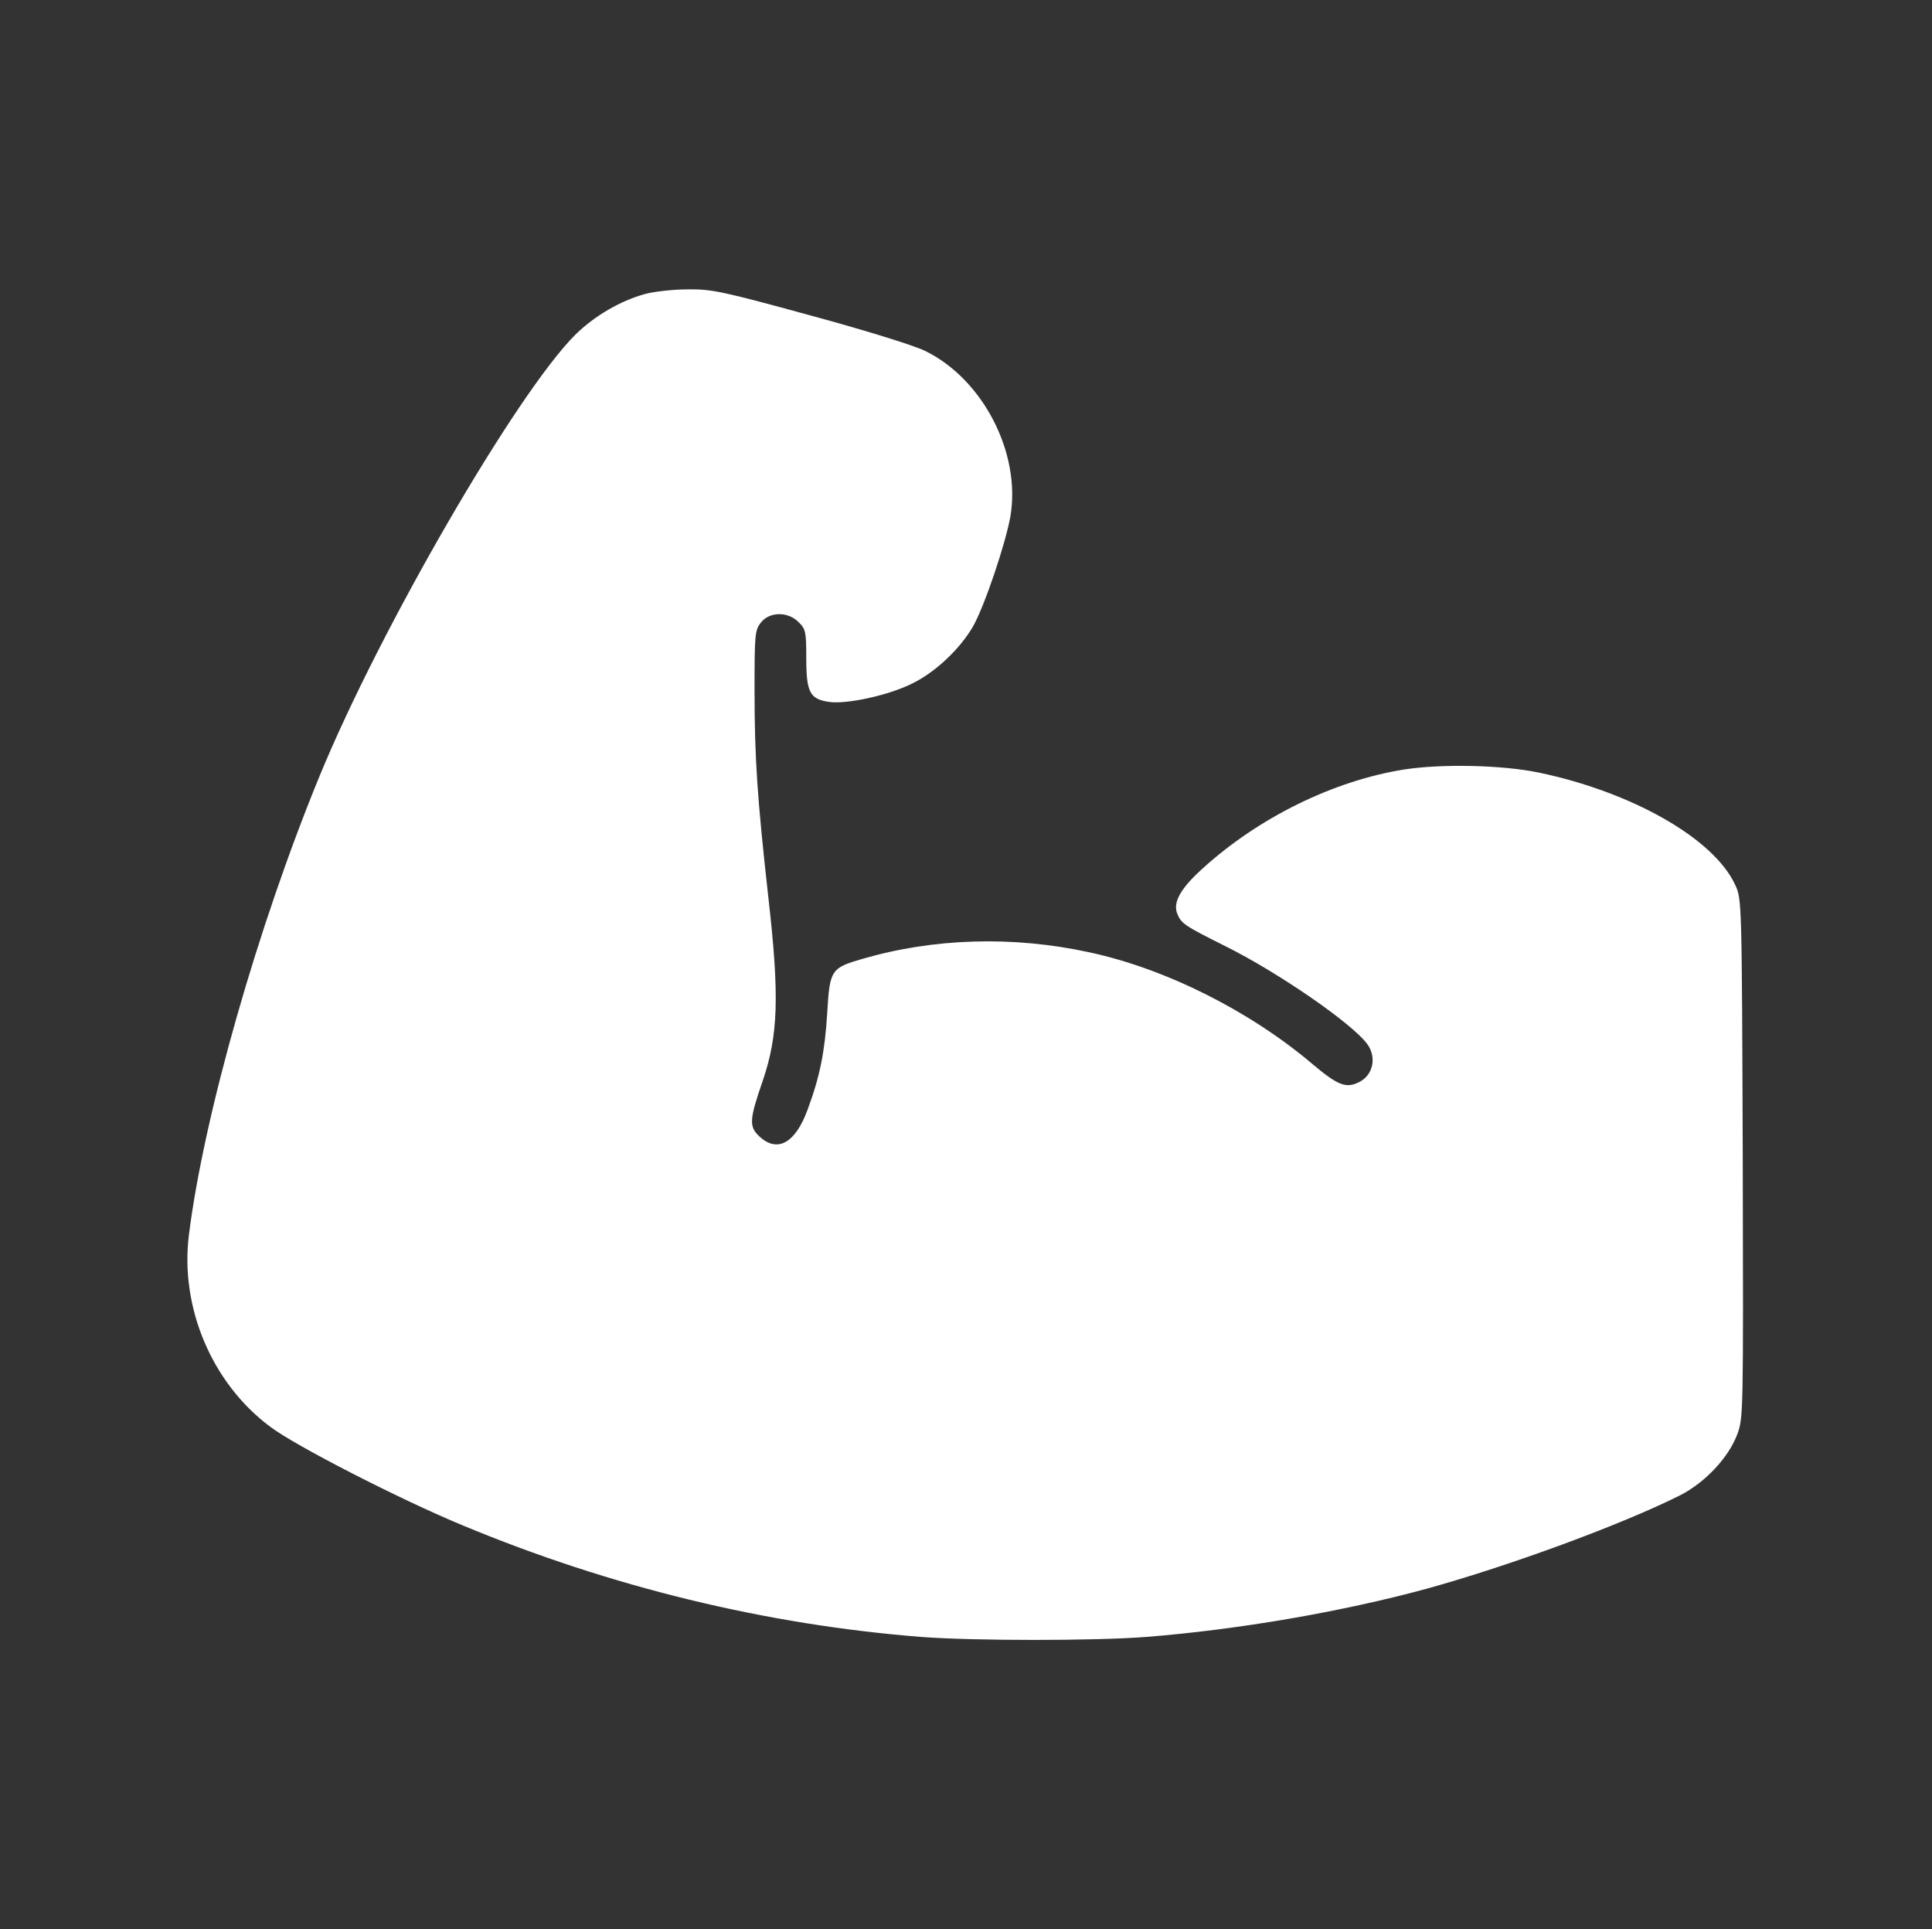 <?xml version="1.0" standalone="no"?>
<!DOCTYPE svg PUBLIC "-//W3C//DTD SVG 20010904//EN"
 "http://www.w3.org/TR/2001/REC-SVG-20010904/DTD/svg10.dtd">
<svg version="1.0" xmlns="http://www.w3.org/2000/svg"
 width="635pt" height="634pt" viewBox="0 0 635 634"
 preserveAspectRatio="xMidYMid meet">

<rect x="0" y="0" width="635" height="634" fill="#333333" stroke="none"/>

<g transform="translate(0,634) scale(0.1,-0.1)"
fill="#fff" stroke="none">
<path d="M2121 5374 c-81 -22 -167 -72 -230 -134 -192 -191 -640 -963 -840
-1449 -204 -496 -381 -1118 -430 -1509 -30 -238 75 -488 267 -631 83 -63 427
-239 632 -324 488 -203 999 -327 1509 -367 172 -13 570 -13 737 0 305 24 646
83 925 159 274 76 638 210 830 306 83 42 160 124 189 201 20 55 20 65 18 907
-3 849 -3 852 -25 899 -70 152 -339 305 -646 369 -121 25 -319 29 -442 10
-232 -37 -479 -158 -664 -327 -71 -64 -96 -110 -82 -146 13 -33 23 -40 157
-107 174 -86 422 -257 469 -324 30 -43 18 -100 -27 -123 -43 -22 -70 -12 -152
57 -207 176 -484 315 -735 369 -252 55 -513 47 -748 -22 -101 -29 -106 -36
-114 -176 -8 -129 -24 -210 -65 -320 -40 -109 -99 -142 -158 -87 -35 32 -33
56 11 183 51 150 55 279 19 597 -37 331 -46 463 -46 685 0 184 1 199 21 224
28 36 89 37 124 1 23 -22 25 -32 25 -118 0 -113 12 -135 76 -144 58 -8 195 22
271 60 77 37 158 114 201 188 38 67 107 272 123 362 35 208 -90 451 -281 544
-37 18 -198 68 -379 117 -285 78 -321 86 -400 85 -47 0 -110 -7 -140 -15z"/>
</g>
</svg>
